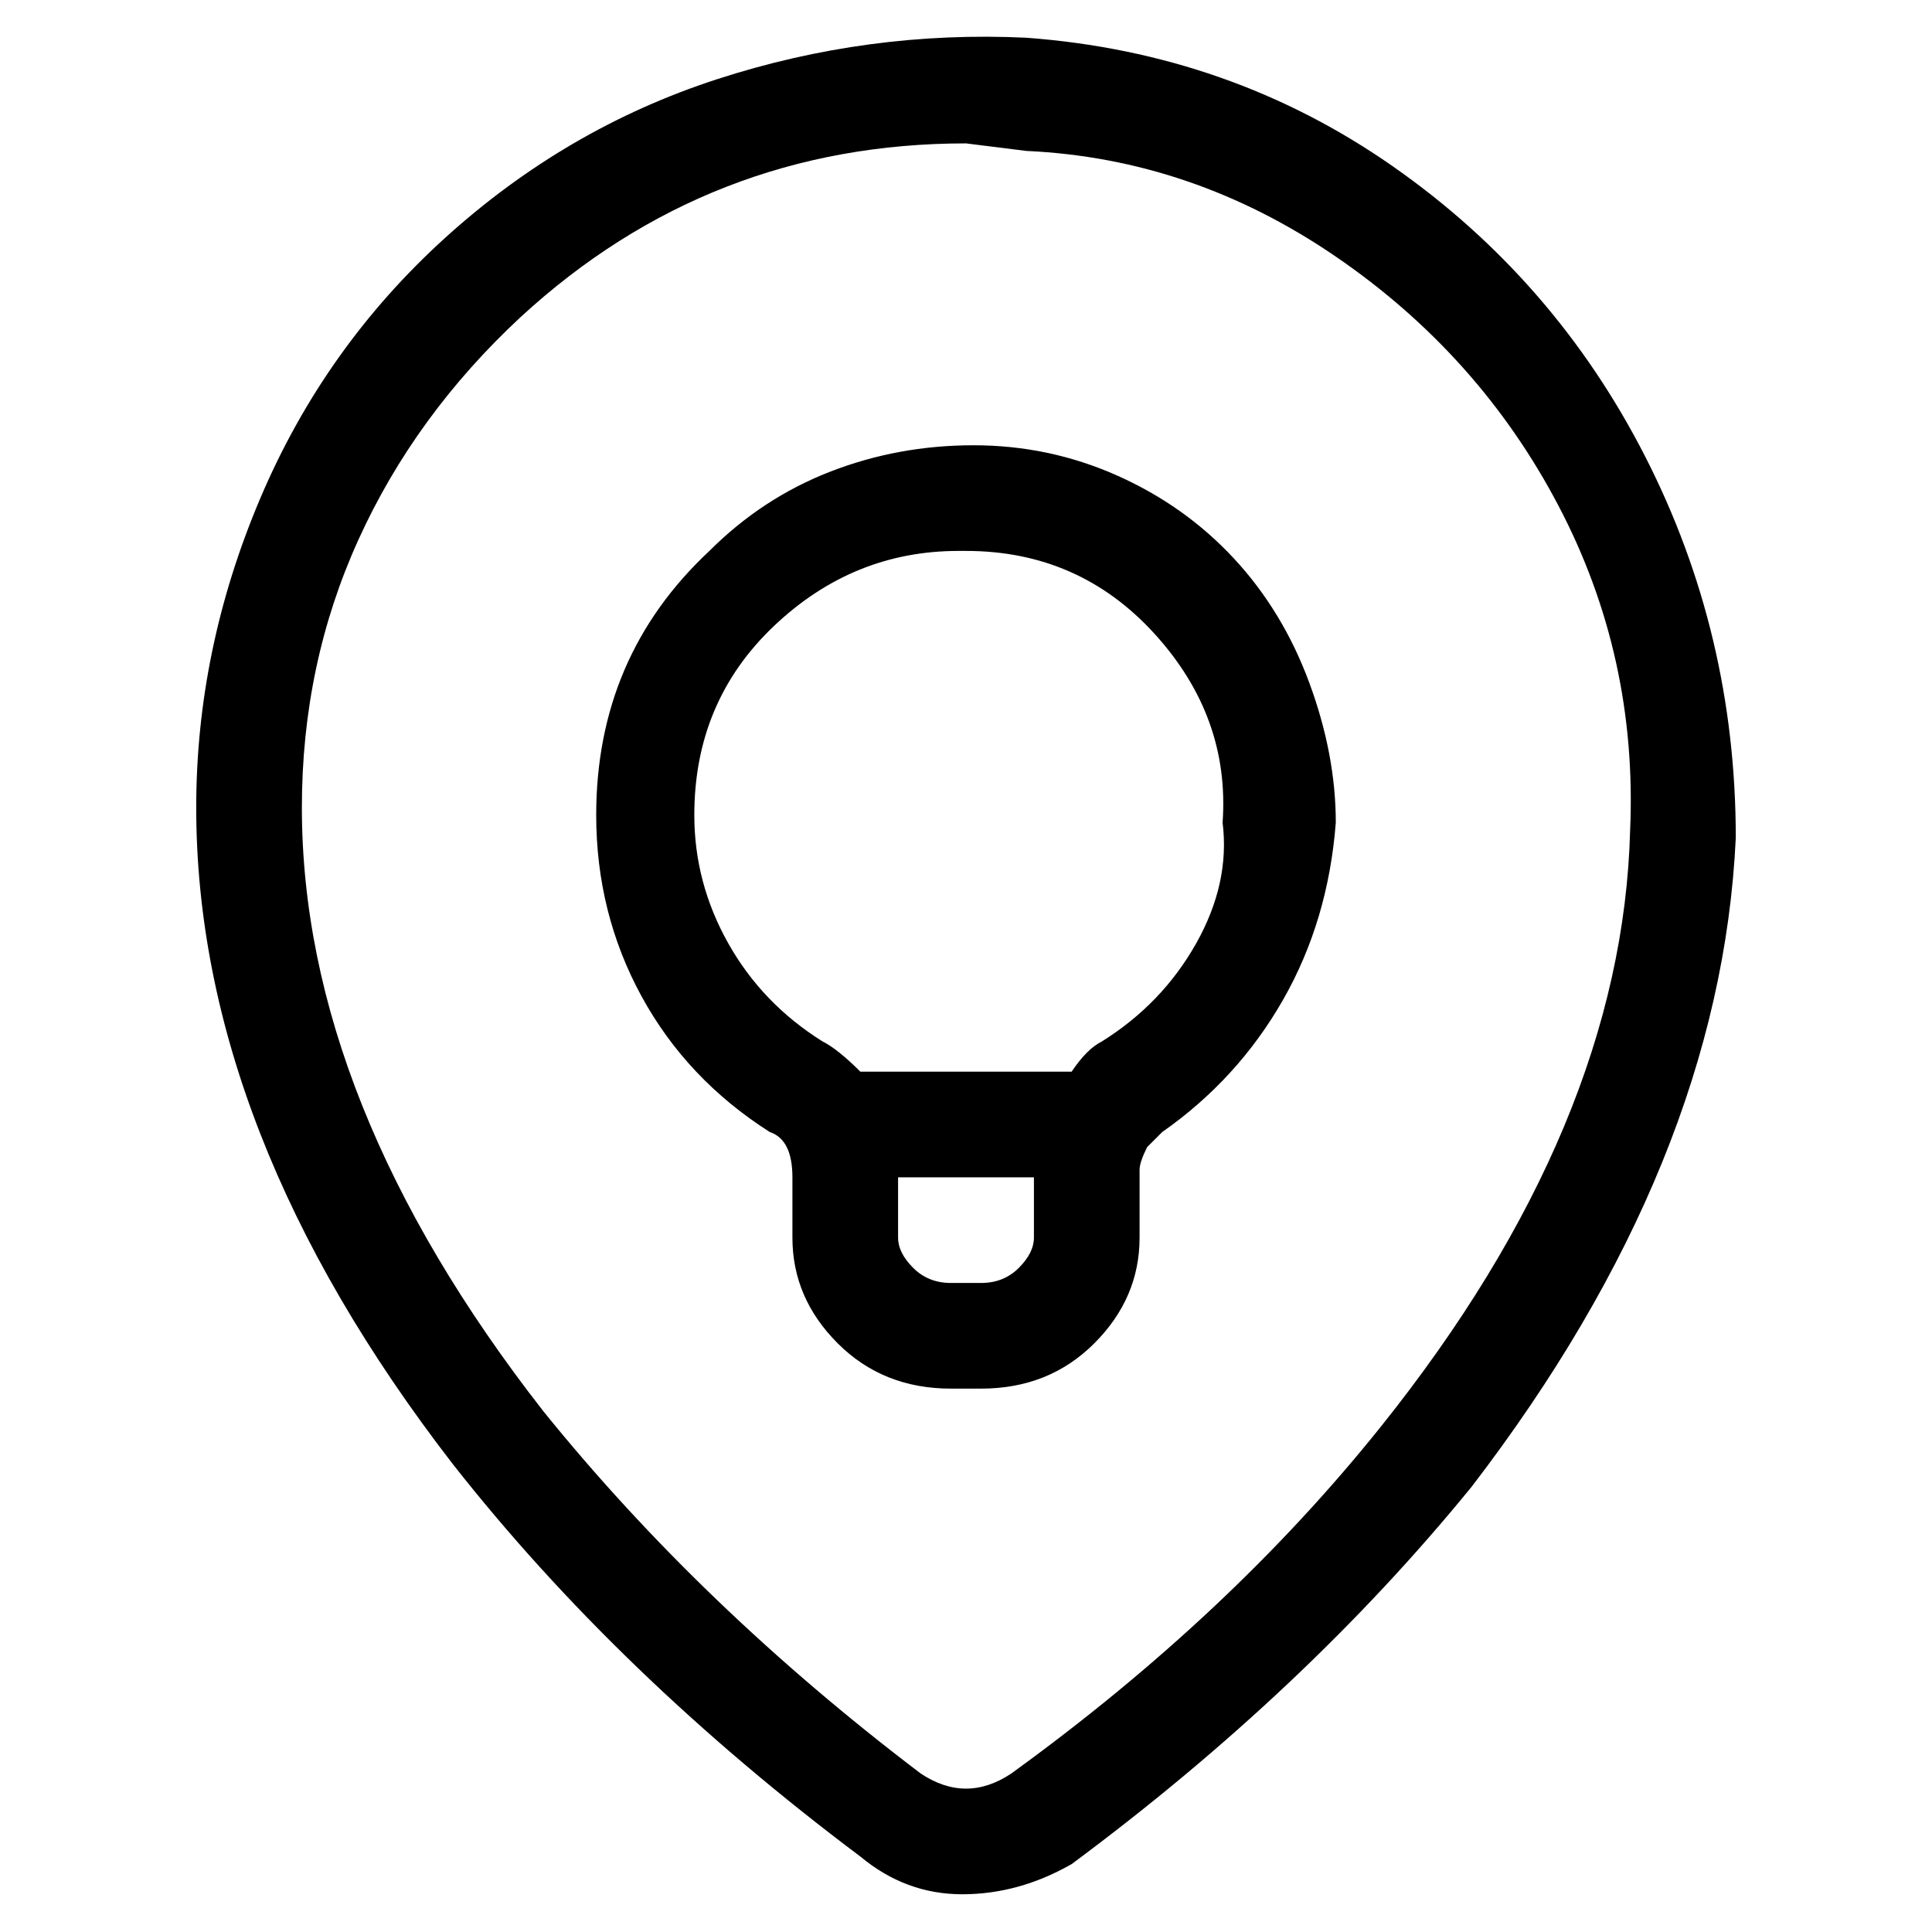 <svg viewBox="0 0 256 256" xmlns="http://www.w3.org/2000/svg">
  <path transform="scale(1, -1) translate(0, -256)" fill="currentColor" d="M129 197q-10 0 -19 -3.5t-16 -10.5q-15 -14 -15 -35q0 -13 6 -24t17 -18q3 -1 3 -6v-8q0 -8 6 -14t15 -6h4q9 0 15 6t6 14v9q0 1 1 3l2 2q10 7 16 17.5t7 23.5q0 9 -3.5 18.5t-10 16.5t-15.5 11t-19 4zM130 86h-4q-3 0 -5 2t-2 4v8h18v-8q0 -2 -2 -4t-5 -2zM146 118 q-2 -1 -4 -4h-28q-3 3 -5 4q-8 5 -12.5 13t-4.5 17q0 15 10.5 25t24.5 10h1q15 0 25 -11t9 -25q1 -8 -3.5 -16t-12.5 -13zM136 251q-21 1 -41 -5.5t-36 -21t-24.5 -34.5t-8.5 -41q0 -43 34 -87q22 -28 54 -52q6 -5 13.5 -5t14.5 4q31 23 53 50q33 43 35 86q0 27 -12 50.5 t-33.5 38.5t-48.5 17zM134 21q-6 -4 -12 0q-29 22 -50 48q-32 41 -32 80q0 19 7.5 35.5t21.5 29.5q25 23 59 23l8 -1q22 -1 41 -14t29.5 -33t9.5 -43q-1 -39 -33 -79q-20 -25 -49 -46z" />
</svg>